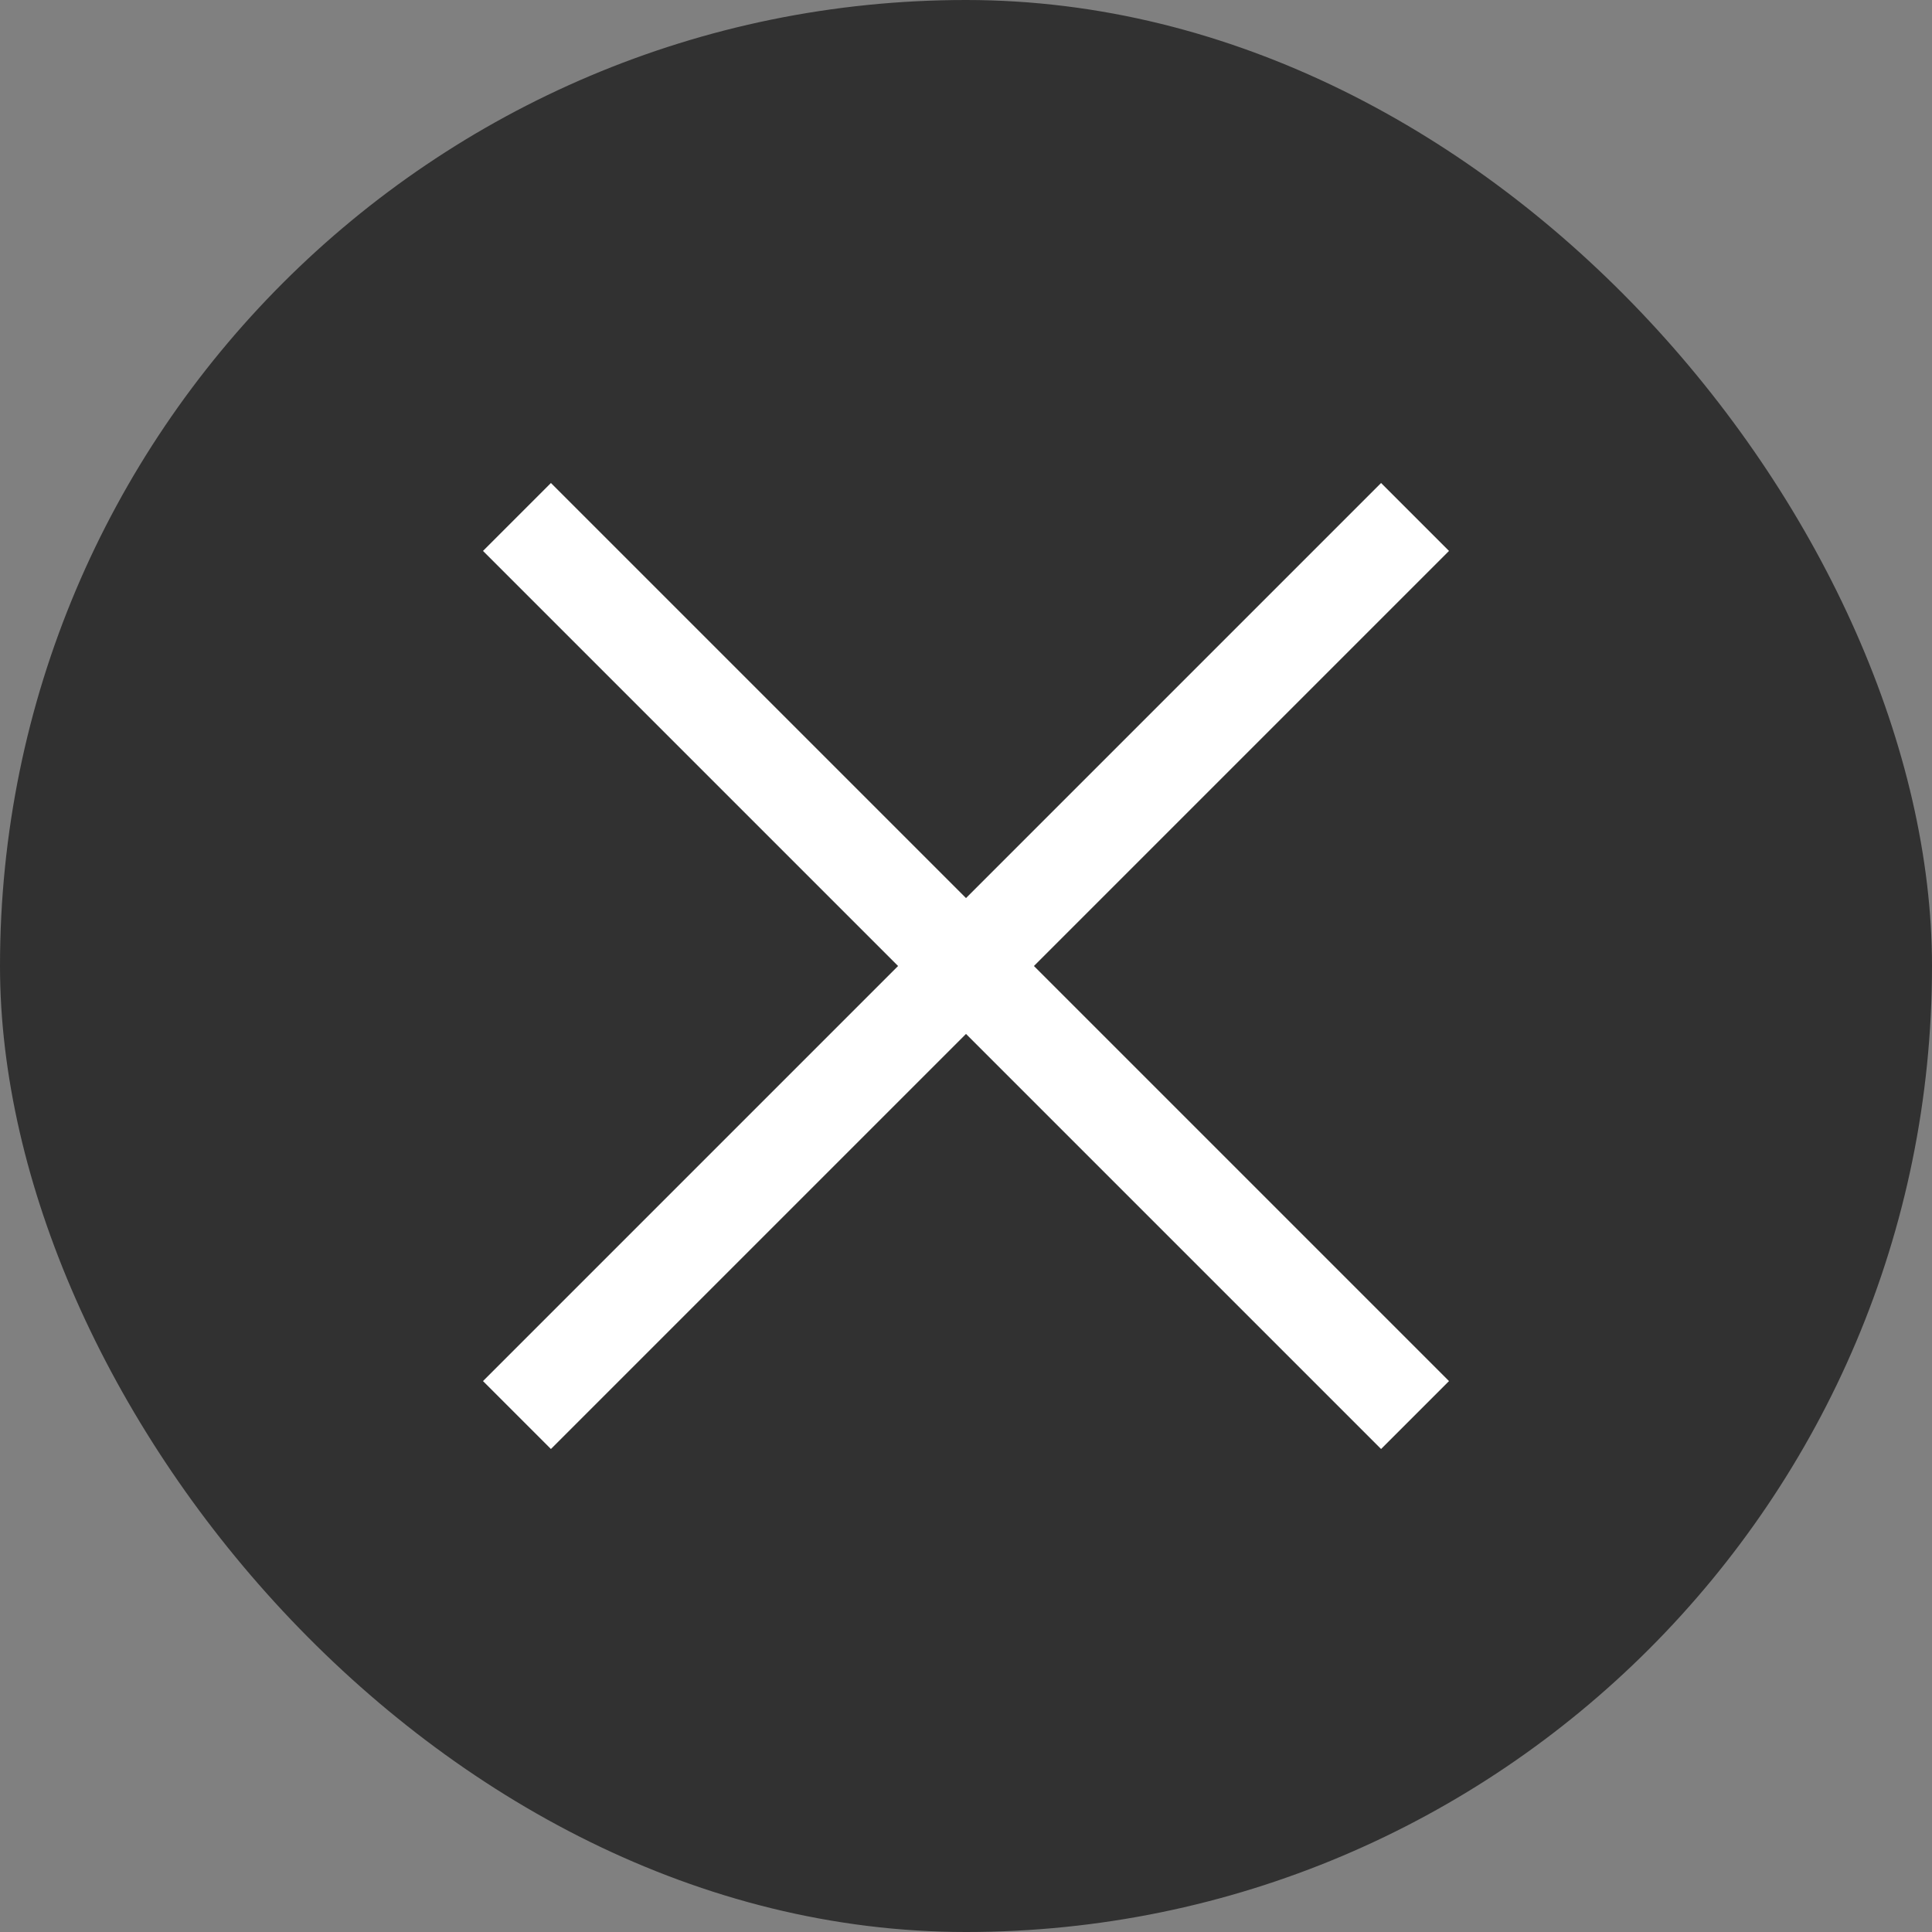 <svg width="32" height="32" viewBox="0 0 32 32" fill="none" xmlns="http://www.w3.org/2000/svg">
<rect x="0" y="0" width="32" height="32" fill="#808080" stroke="none"/>
<rect width="32" height="32" rx="16" fill="#313131"/>
<path d="M9.125 8L8 9.125L14.875 16L8 22.875L9.125 24L16 17.125L22.875 24L24 22.875L17.125 16L24 9.125L22.875 8L16 14.875L9.125 8Z" fill="white"/>
</svg>

